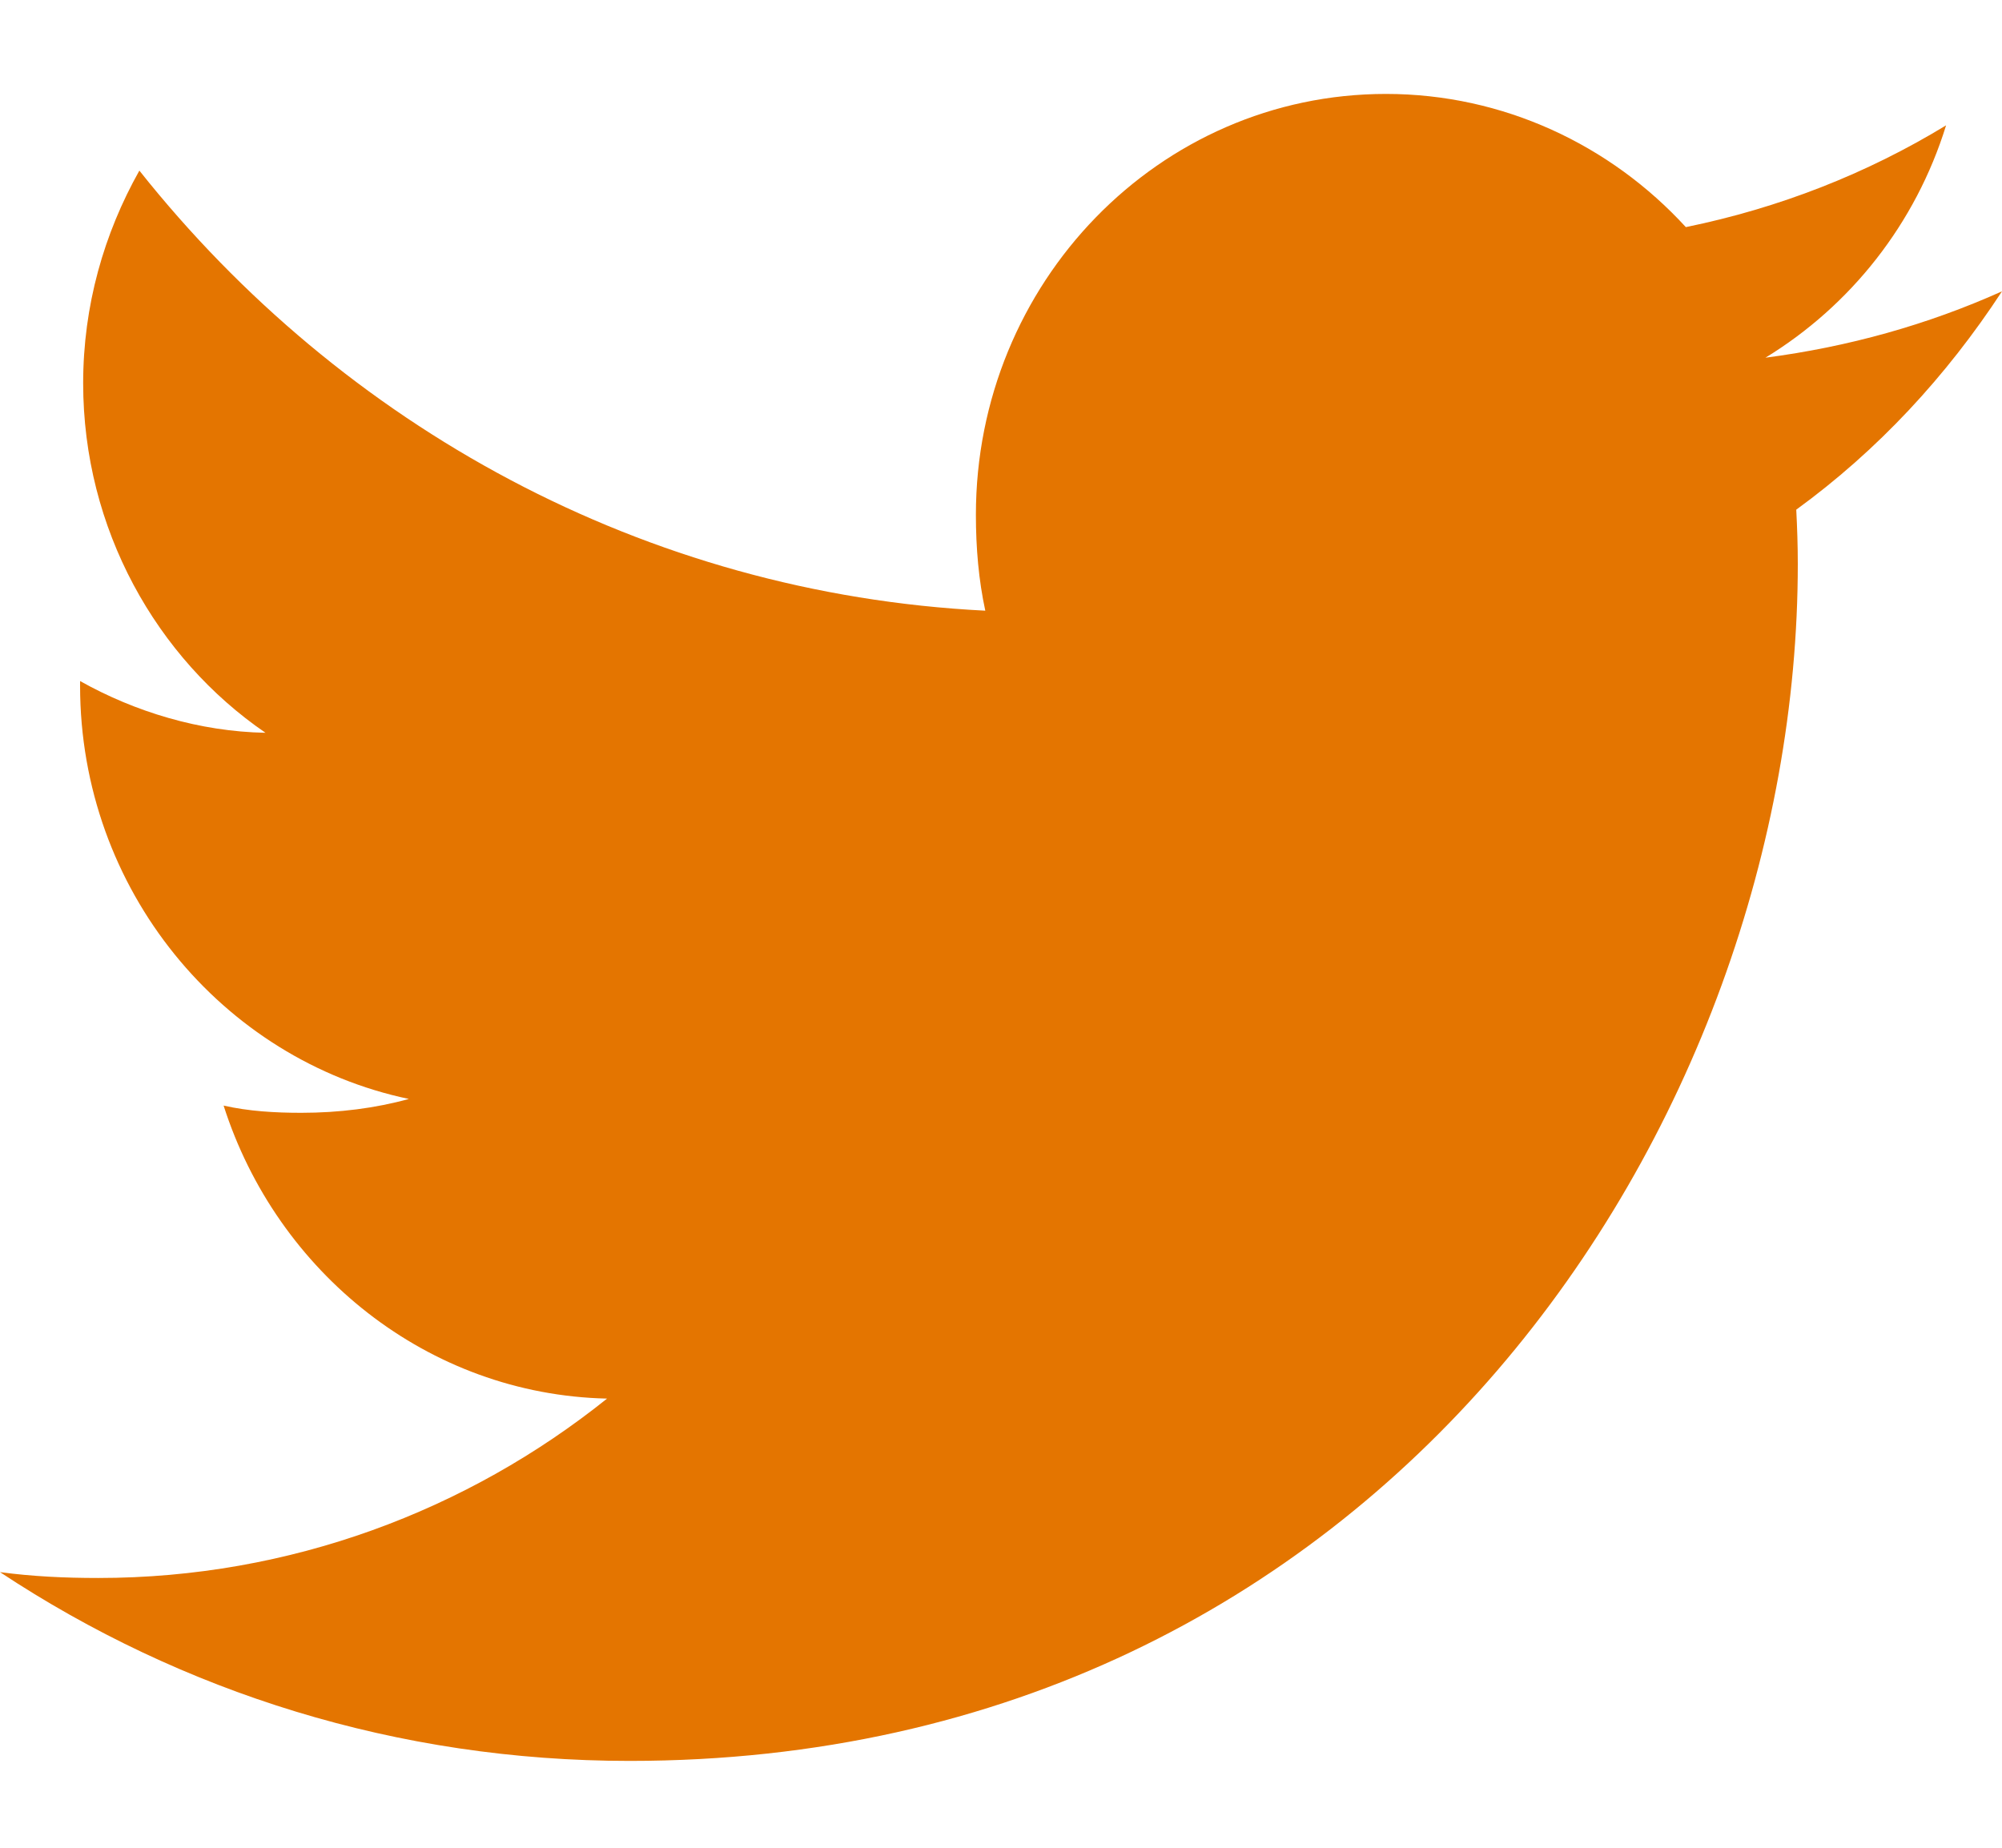 <svg width="13" height="12" viewBox="0 0 13 12" fill="none" xmlns="http://www.w3.org/2000/svg">
<path d="M13 1.892C12.517 2.109 12.001 2.253 11.464 2.323C12.017 1.985 12.439 1.454 12.637 0.814C12.122 1.128 11.553 1.351 10.947 1.475C10.458 0.941 9.761 0.61 9 0.61C7.525 0.61 6.337 1.838 6.337 3.343C6.337 3.559 6.355 3.767 6.398 3.966C4.183 3.855 2.222 2.766 0.905 1.108C0.675 1.517 0.54 1.985 0.54 2.489C0.54 3.435 1.016 4.274 1.724 4.759C1.296 4.751 0.876 4.623 0.52 4.423C0.52 4.431 0.52 4.442 0.52 4.453C0.52 5.78 1.444 6.883 2.655 7.137C2.438 7.197 2.202 7.227 1.956 7.227C1.786 7.227 1.614 7.217 1.452 7.18C1.797 8.262 2.777 9.057 3.942 9.083C3.035 9.81 1.884 10.248 0.638 10.248C0.419 10.248 0.21 10.238 0 10.21C1.181 10.991 2.58 11.436 4.088 11.436C8.993 11.436 11.674 7.272 11.674 3.663C11.674 3.543 11.67 3.426 11.664 3.31C12.193 2.925 12.638 2.445 13 1.892Z" fill="#E47500"/>
</svg>
